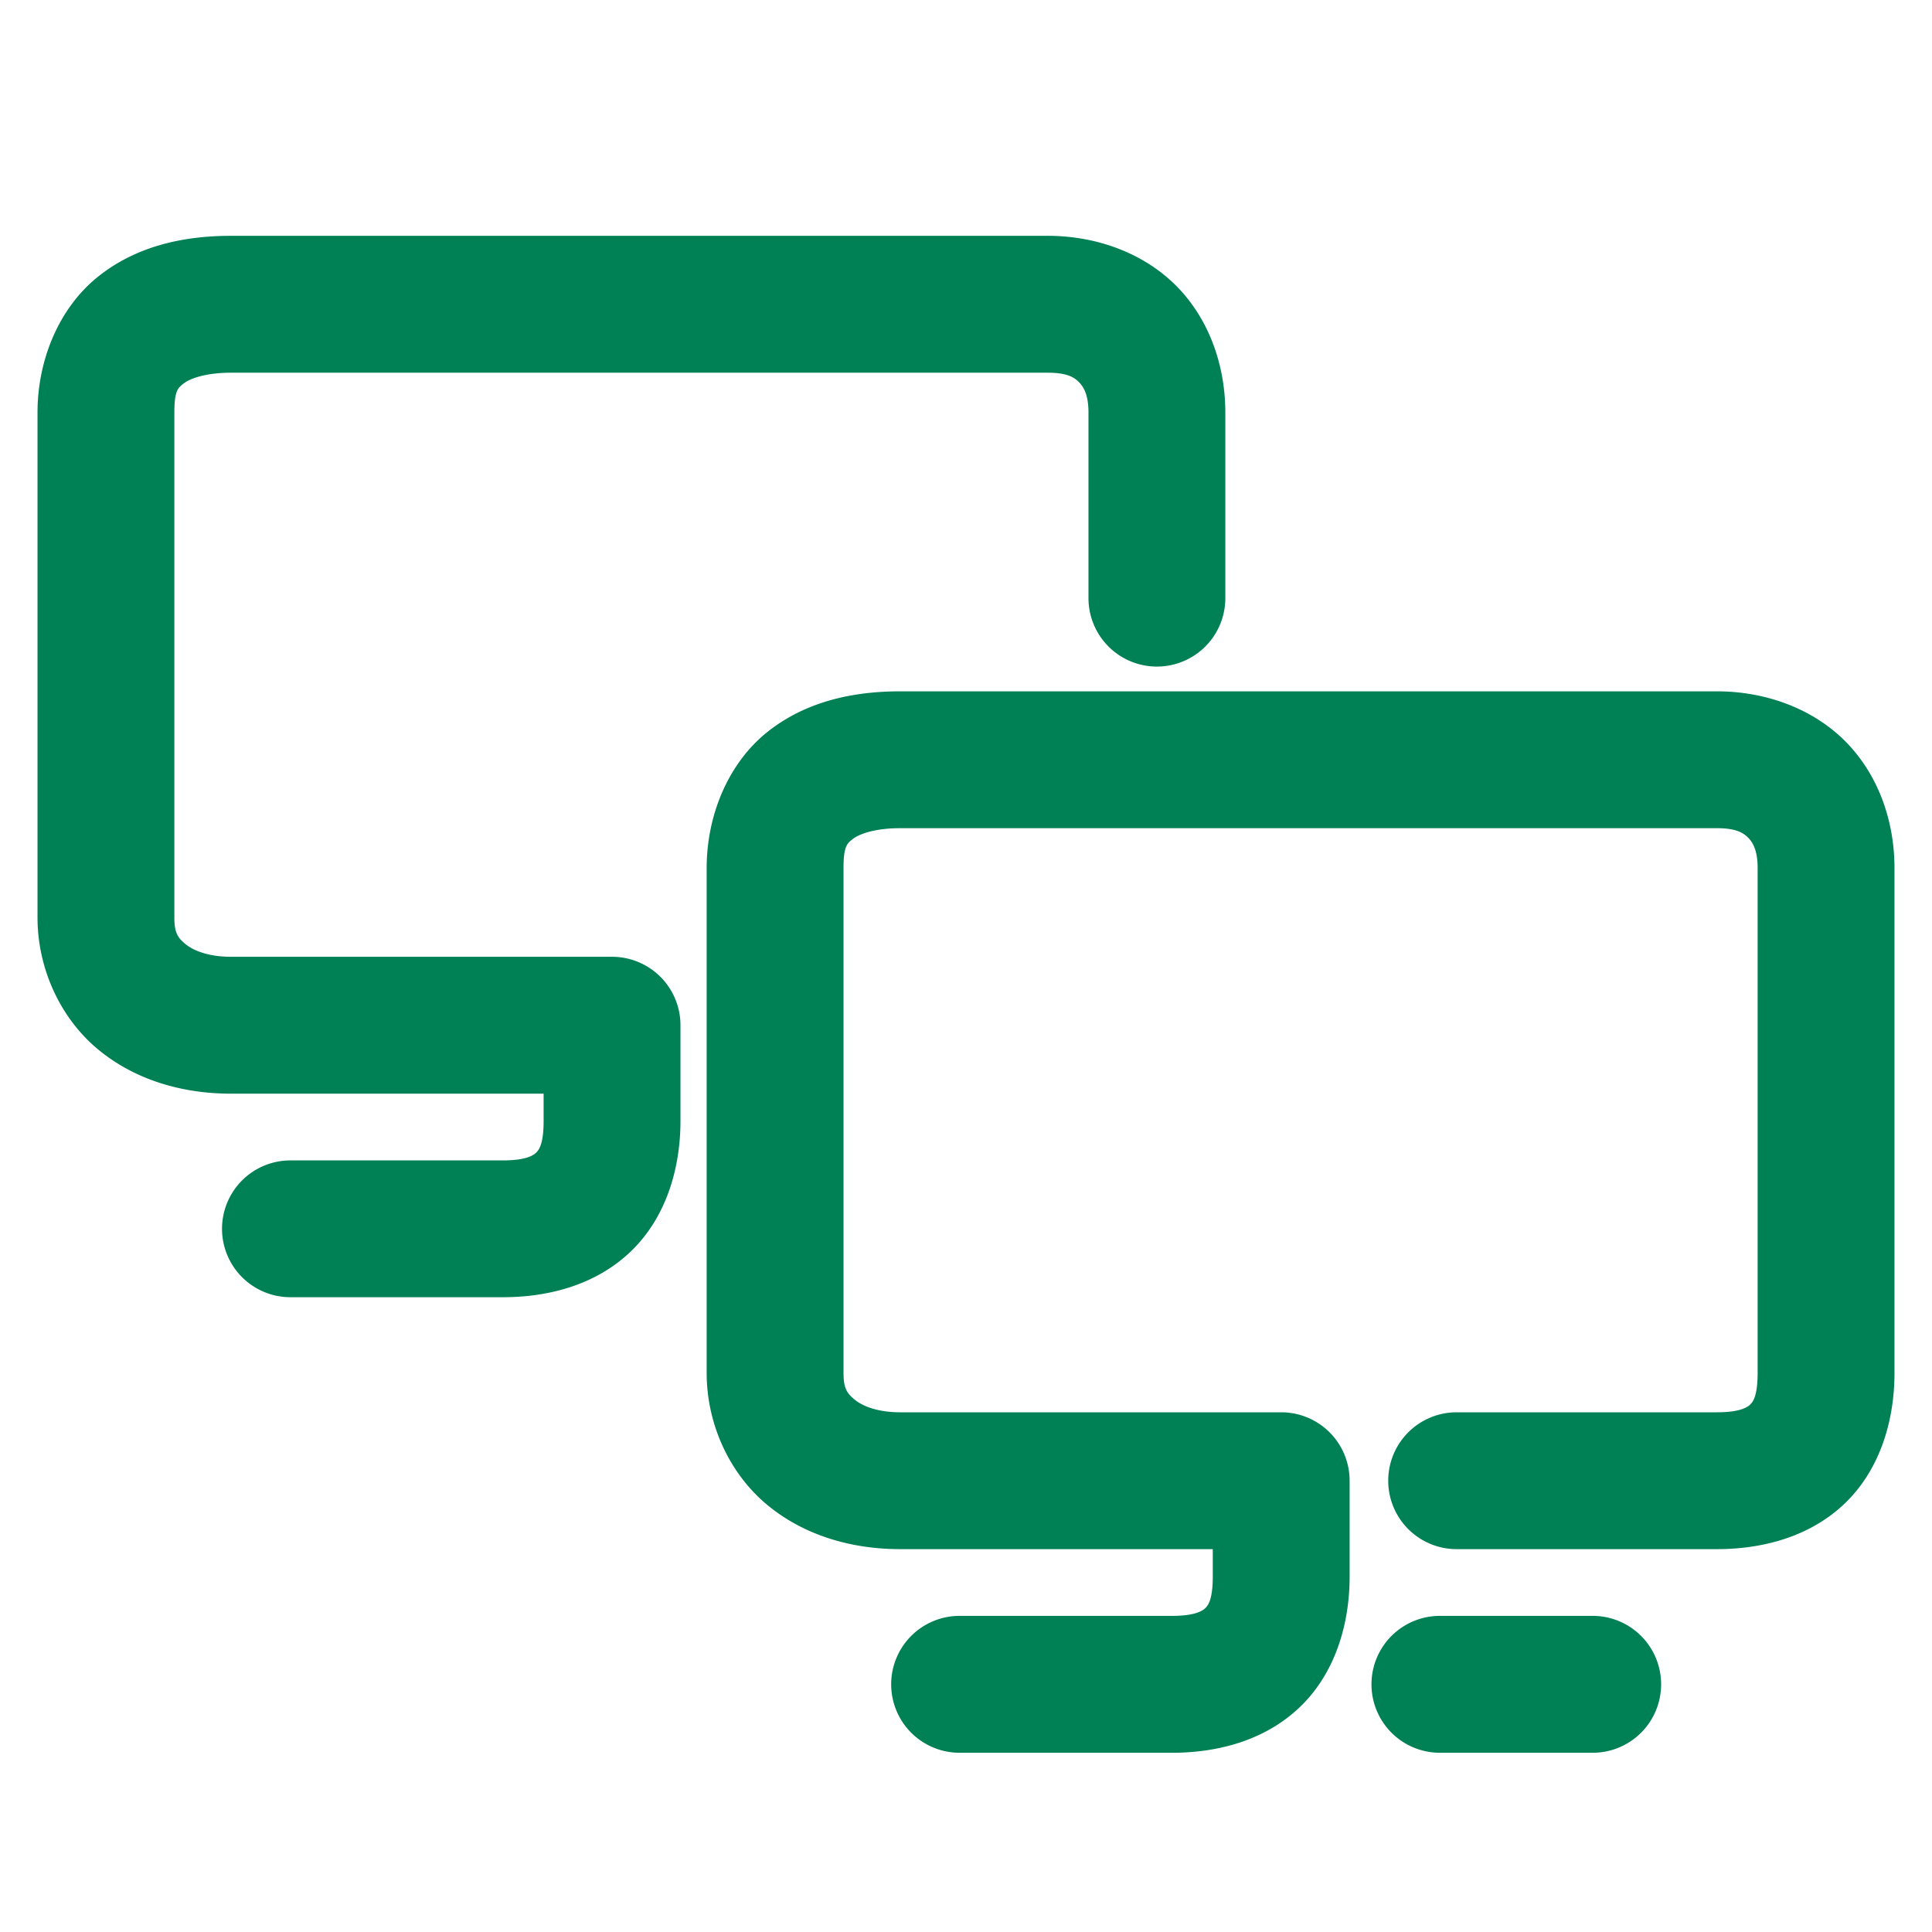 <svg xmlns="http://www.w3.org/2000/svg" width="48" height="48">
	<path d="M 5.74 5.859 C 4.568 5.859 3.39 6.108 2.432 6.877 C 1.473 7.646 0.932 8.93 0.932 10.25 L 0.932 22.795 C 0.932 24.067 1.499 25.285 2.416 26.055 C 3.333 26.825 4.516 27.172 5.74 27.172 L 13.506 27.172 L 13.506 27.852 C 13.506 28.436 13.385 28.575 13.318 28.639 C 13.252 28.703 13.069 28.83 12.496 28.83 L 7.217 28.83 A 1.7 1.7 0 0 0 5.516 30.529 A 1.7 1.7 0 0 0 7.217 32.229 L 12.496 32.229 C 13.65 32.229 14.82 31.913 15.678 31.086 C 16.535 30.259 16.906 29.059 16.906 27.852 L 16.906 25.471 A 1.7 1.7 0 0 0 15.207 23.771 L 5.74 23.771 C 5.158 23.771 4.787 23.606 4.602 23.451 C 4.417 23.296 4.332 23.175 4.332 22.795 L 4.332 10.25 C 4.332 9.698 4.425 9.638 4.561 9.529 C 4.696 9.421 5.073 9.26 5.74 9.26 L 26.031 9.26 C 26.521 9.26 26.695 9.379 26.812 9.5 C 26.93 9.621 27.043 9.824 27.043 10.25 L 27.043 14.861 A 1.7 1.7 0 0 0 28.742 16.561 A 1.7 1.7 0 0 0 30.443 14.861 L 30.443 10.25 C 30.443 9.107 30.06 7.963 29.252 7.131 C 28.443 6.299 27.26 5.859 26.031 5.859 L 5.74 5.859 z M 22.365 17.176 C 21.193 17.176 20.015 17.425 19.057 18.193 C 18.098 18.962 17.557 20.247 17.557 21.566 L 17.557 34.111 C 17.557 35.384 18.124 36.601 19.041 37.371 C 19.958 38.141 21.141 38.488 22.365 38.488 L 30.131 38.488 L 30.131 39.17 C 30.131 39.754 30.01 39.891 29.943 39.955 C 29.877 40.019 29.694 40.146 29.121 40.146 L 23.842 40.146 A 1.7 1.7 0 0 0 22.141 41.846 A 1.7 1.7 0 0 0 23.842 43.547 L 29.121 43.547 C 30.275 43.547 31.445 43.231 32.303 42.404 C 33.16 41.578 33.531 40.377 33.531 39.17 L 33.531 36.787 A 1.7 1.7 0 0 0 31.832 35.088 L 22.365 35.088 C 21.783 35.088 21.412 34.923 21.227 34.768 C 21.042 34.612 20.957 34.492 20.957 34.111 L 20.957 21.566 C 20.957 21.015 21.05 20.954 21.186 20.846 C 21.321 20.737 21.698 20.576 22.365 20.576 L 42.656 20.576 C 43.146 20.576 43.32 20.698 43.438 20.818 C 43.555 20.939 43.668 21.14 43.668 21.566 L 43.668 34.111 C 43.668 34.696 43.547 34.834 43.48 34.898 C 43.414 34.962 43.229 35.088 42.656 35.088 L 36.191 35.088 A 1.7 1.7 0 0 0 34.49 36.789 A 1.7 1.7 0 0 0 36.191 38.488 L 42.656 38.488 C 43.81 38.488 44.982 38.172 45.84 37.346 C 46.697 36.519 47.068 35.318 47.068 34.111 L 47.068 21.566 C 47.068 20.424 46.685 19.282 45.877 18.449 C 45.068 17.617 43.885 17.176 42.656 17.176 L 22.365 17.176 z M 35.775 40.146 A 1.7 1.7 0 0 0 34.074 41.846 A 1.7 1.7 0 0 0 35.775 43.547 L 39.57 43.547 A 1.7 1.7 0 0 0 41.27 41.846 A 1.7 1.7 0 0 0 39.57 40.146 L 35.775 40.146 z " fill="#008055"/>
</svg>
